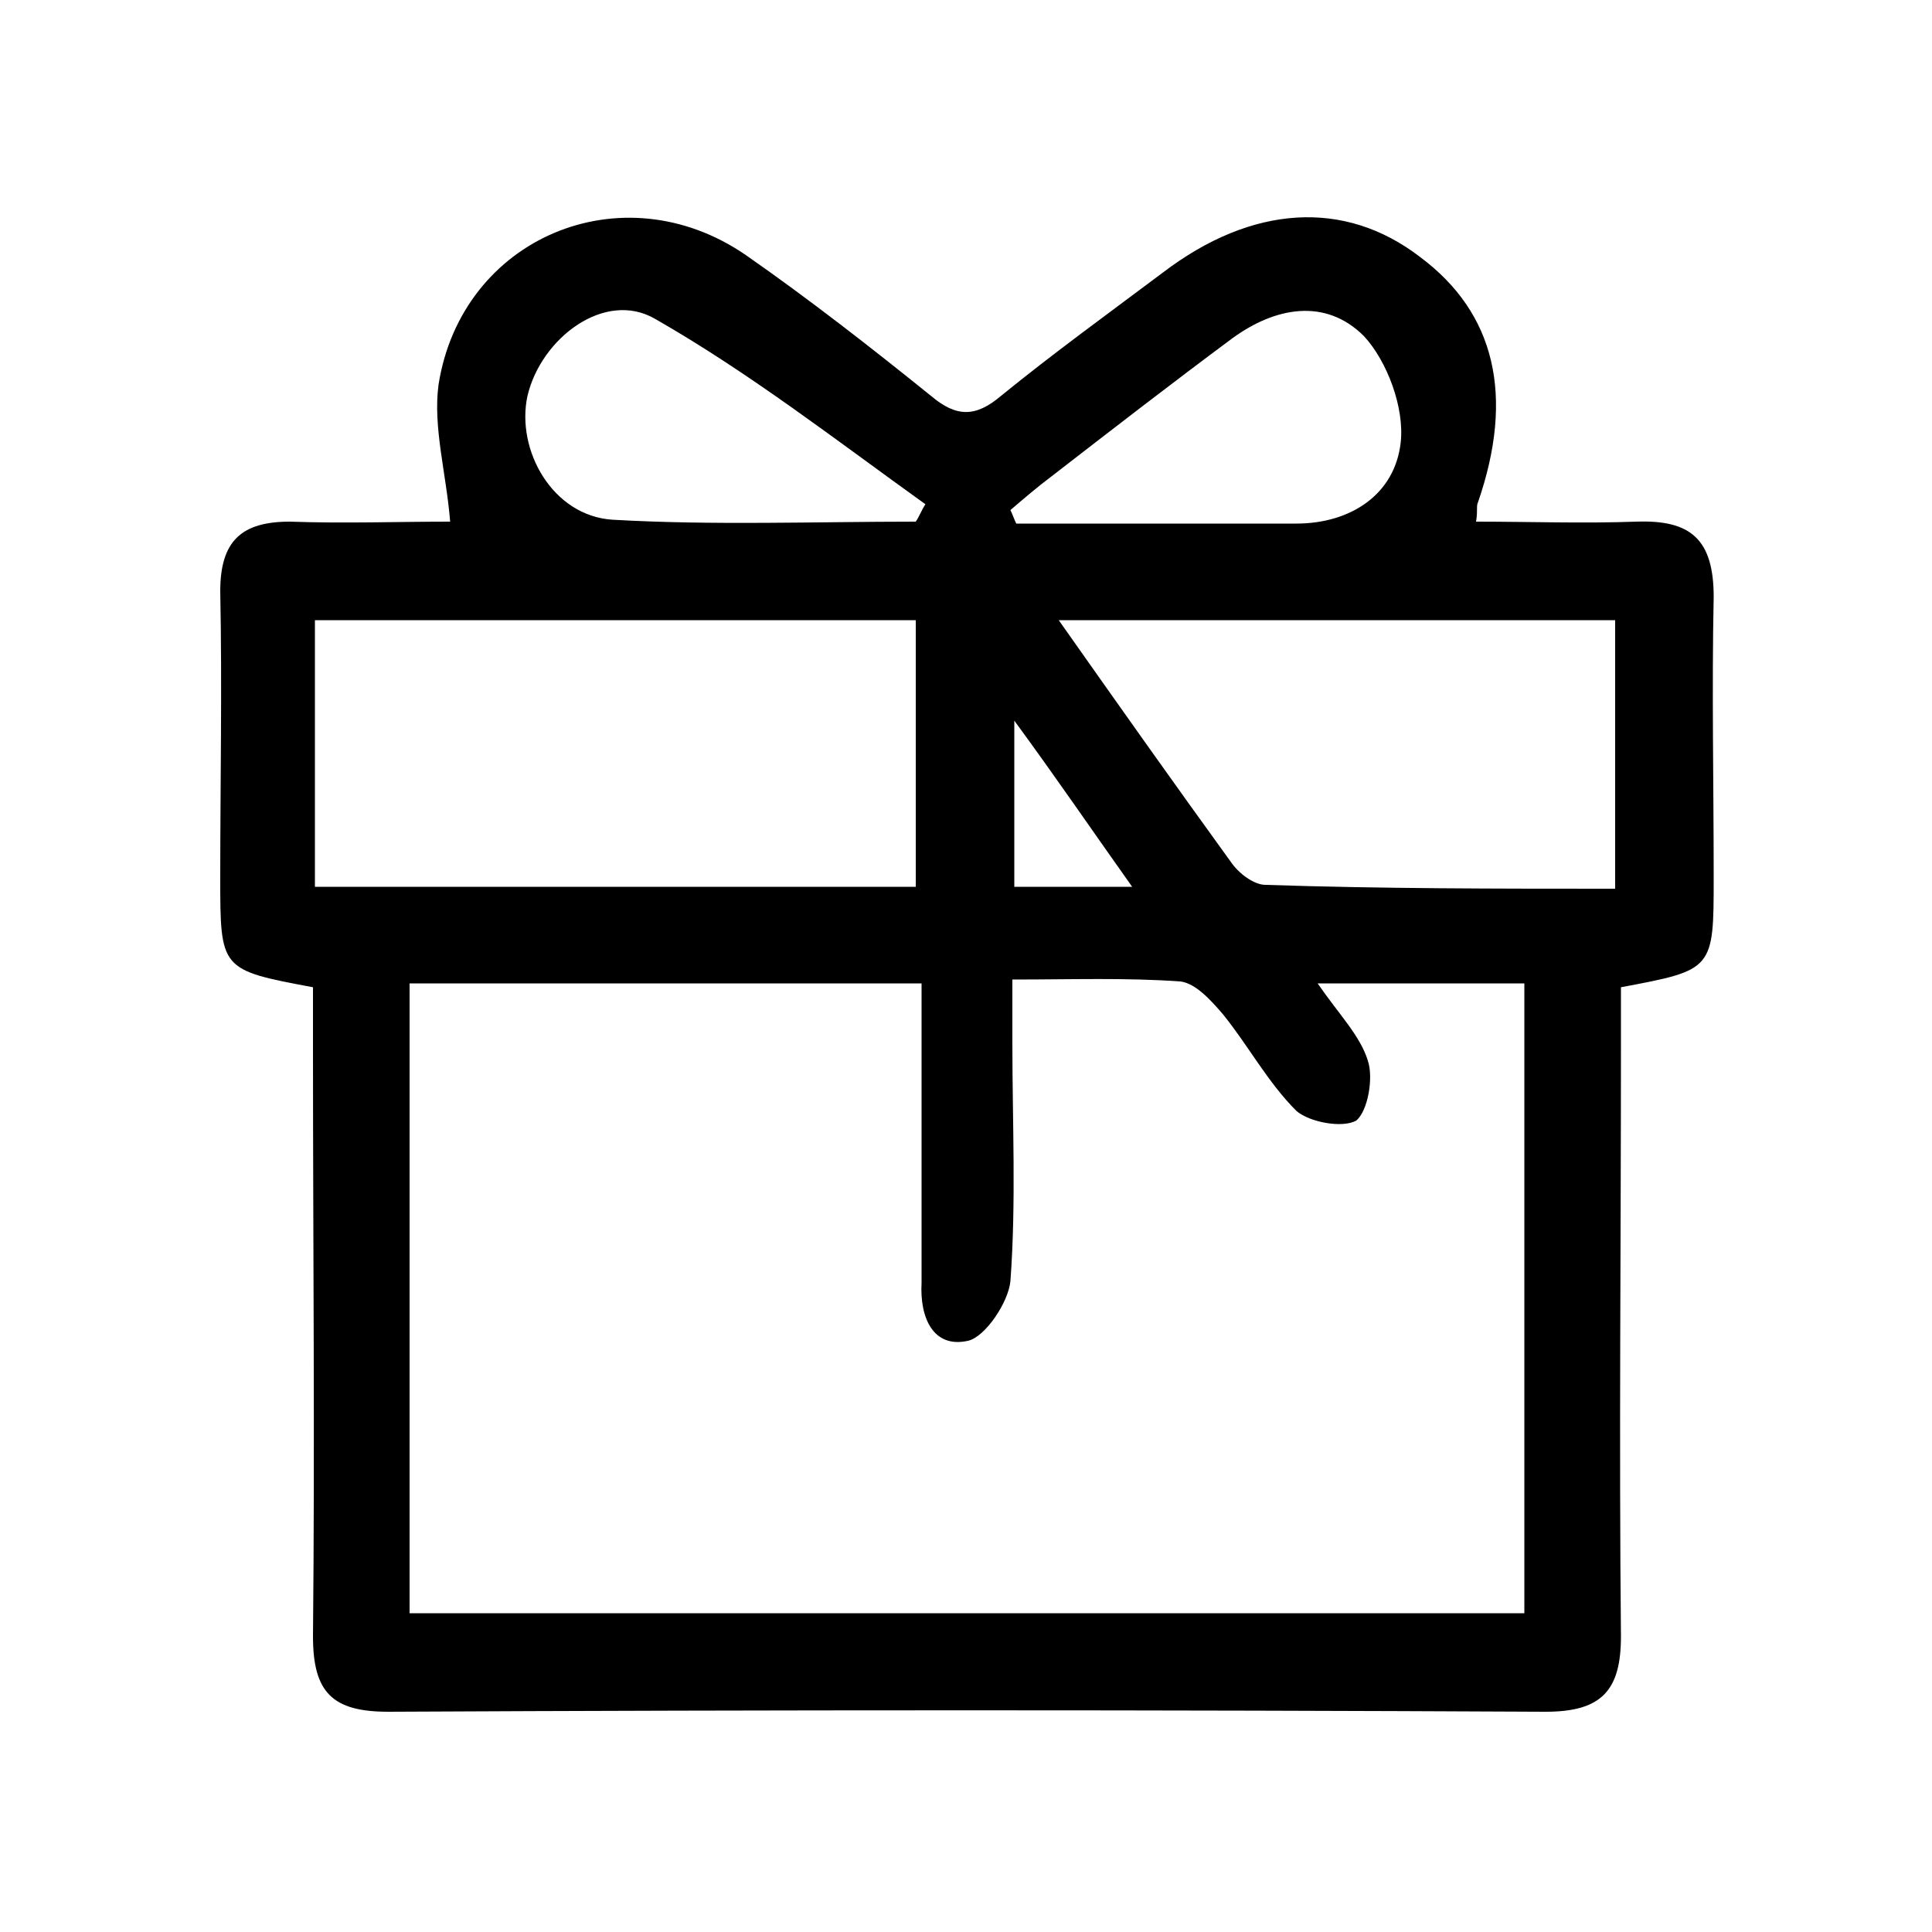 <?xml version="1.0" encoding="utf-8"?>
<!-- Generator: Adobe Illustrator 24.0.1, SVG Export Plug-In . SVG Version: 6.00 Build 0)  -->
<svg version="1.1" id="Layer_1" xmlns="http://www.w3.org/2000/svg" xmlns:xlink="http://www.w3.org/1999/xlink" x="0px" y="0px"
	 viewBox="0 0 100 100" style="enable-background:new 0 0 100 100;" xml:space="preserve">
<path d="M16.2,51.1c-4.8-0.9-4.8-0.9-4.8-5.7c0-4.9,0.1-9.8,0-14.8c0-2.6,1.1-3.6,3.6-3.6c2.8,0.1,5.6,0,8.3,0
	c-0.2-2.5-0.9-4.9-0.6-7.1c1.2-7.6,9.5-11.1,15.9-6.7c3.3,2.3,6.5,4.8,9.6,7.3c1.3,1.1,2.3,1.1,3.6,0c2.7-2.2,5.6-4.3,8.4-6.4
	c4.6-3.5,9.4-3.8,13.3-0.8c3.9,2.9,4.9,7.2,3,12.7c-0.1,0.2,0,0.4-0.1,1c2.8,0,5.5,0.1,8.3,0c2.8-0.1,4,0.9,4,3.9
	c-0.1,4.8,0,9.6,0,14.5c0,4.8,0,4.8-4.8,5.7c0,1,0,2.1,0,3.2c0,10.1-0.1,20.3,0,30.4c0,2.8-1,3.9-3.9,3.9c-20-0.1-40-0.1-59.9,0
	c-2.9,0-3.9-1-3.9-3.9c0.1-10.1,0-20.3,0-30.4C16.2,53.2,16.2,52.1,16.2,51.1z M52.4,50.7c0,1.3,0,2.3,0,3.3c0,4.1,0.2,8.2-0.1,12.3
	c-0.1,1.1-1.3,2.9-2.2,3.1c-1.8,0.4-2.5-1.2-2.4-3c0-0.9,0-1.8,0-2.7c0-4.3,0-8.5,0-12.8c-9.1,0-17.8,0-26.5,0c0,11,0,21.8,0,32.6
	c19.4,0,38.6,0,57.7,0c0-11,0-21.8,0-32.6c-3.6,0-6.9,0-10.7,0c1.1,1.6,2.2,2.7,2.6,4c0.3,0.9,0,2.6-0.6,3.1
	c-0.7,0.4-2.4,0.1-3.1-0.5c-1.5-1.5-2.5-3.4-3.8-5c-0.6-0.7-1.4-1.6-2.2-1.7C58.3,50.6,55.5,50.7,52.4,50.7z M47.4,32.1
	c-10.5,0-20.8,0-31.1,0c0,4.7,0,9.1,0,13.8c10.4,0,20.7,0,31.1,0C47.4,41.2,47.4,36.8,47.4,32.1z M83.6,46c0-4.8,0-9.4,0-13.9
	c-9.6,0-19.1,0-28.8,0c3.1,4.4,6,8.5,8.9,12.5c0.4,0.6,1.2,1.2,1.8,1.2C71.5,46,77.5,46,83.6,46z M47.4,27c0.2-0.3,0.3-0.6,0.5-0.9
	c-4.6-3.3-9.1-6.8-14-9.6c-2.6-1.5-5.9,1-6.6,4c-0.6,2.8,1.3,6.2,4.4,6.4C36.9,27.2,42.2,27,47.4,27z M52.3,26.4
	c0.1,0.2,0.2,0.5,0.3,0.7c4.8,0,9.7,0,14.5,0c2.8,0,5.1-1.5,5.4-4.2c0.2-1.8-0.7-4.2-1.9-5.5c-2-2-4.6-1.5-6.8,0.1
	c-3.1,2.3-6.2,4.7-9.3,7.1C53.7,25.2,53,25.8,52.3,26.4z M58.6,45.9c-2.2-3.1-3.9-5.6-6.1-8.6c0,3.4,0,5.9,0,8.6
	C54.5,45.9,56.3,45.9,58.6,45.9z"/>
</svg>
